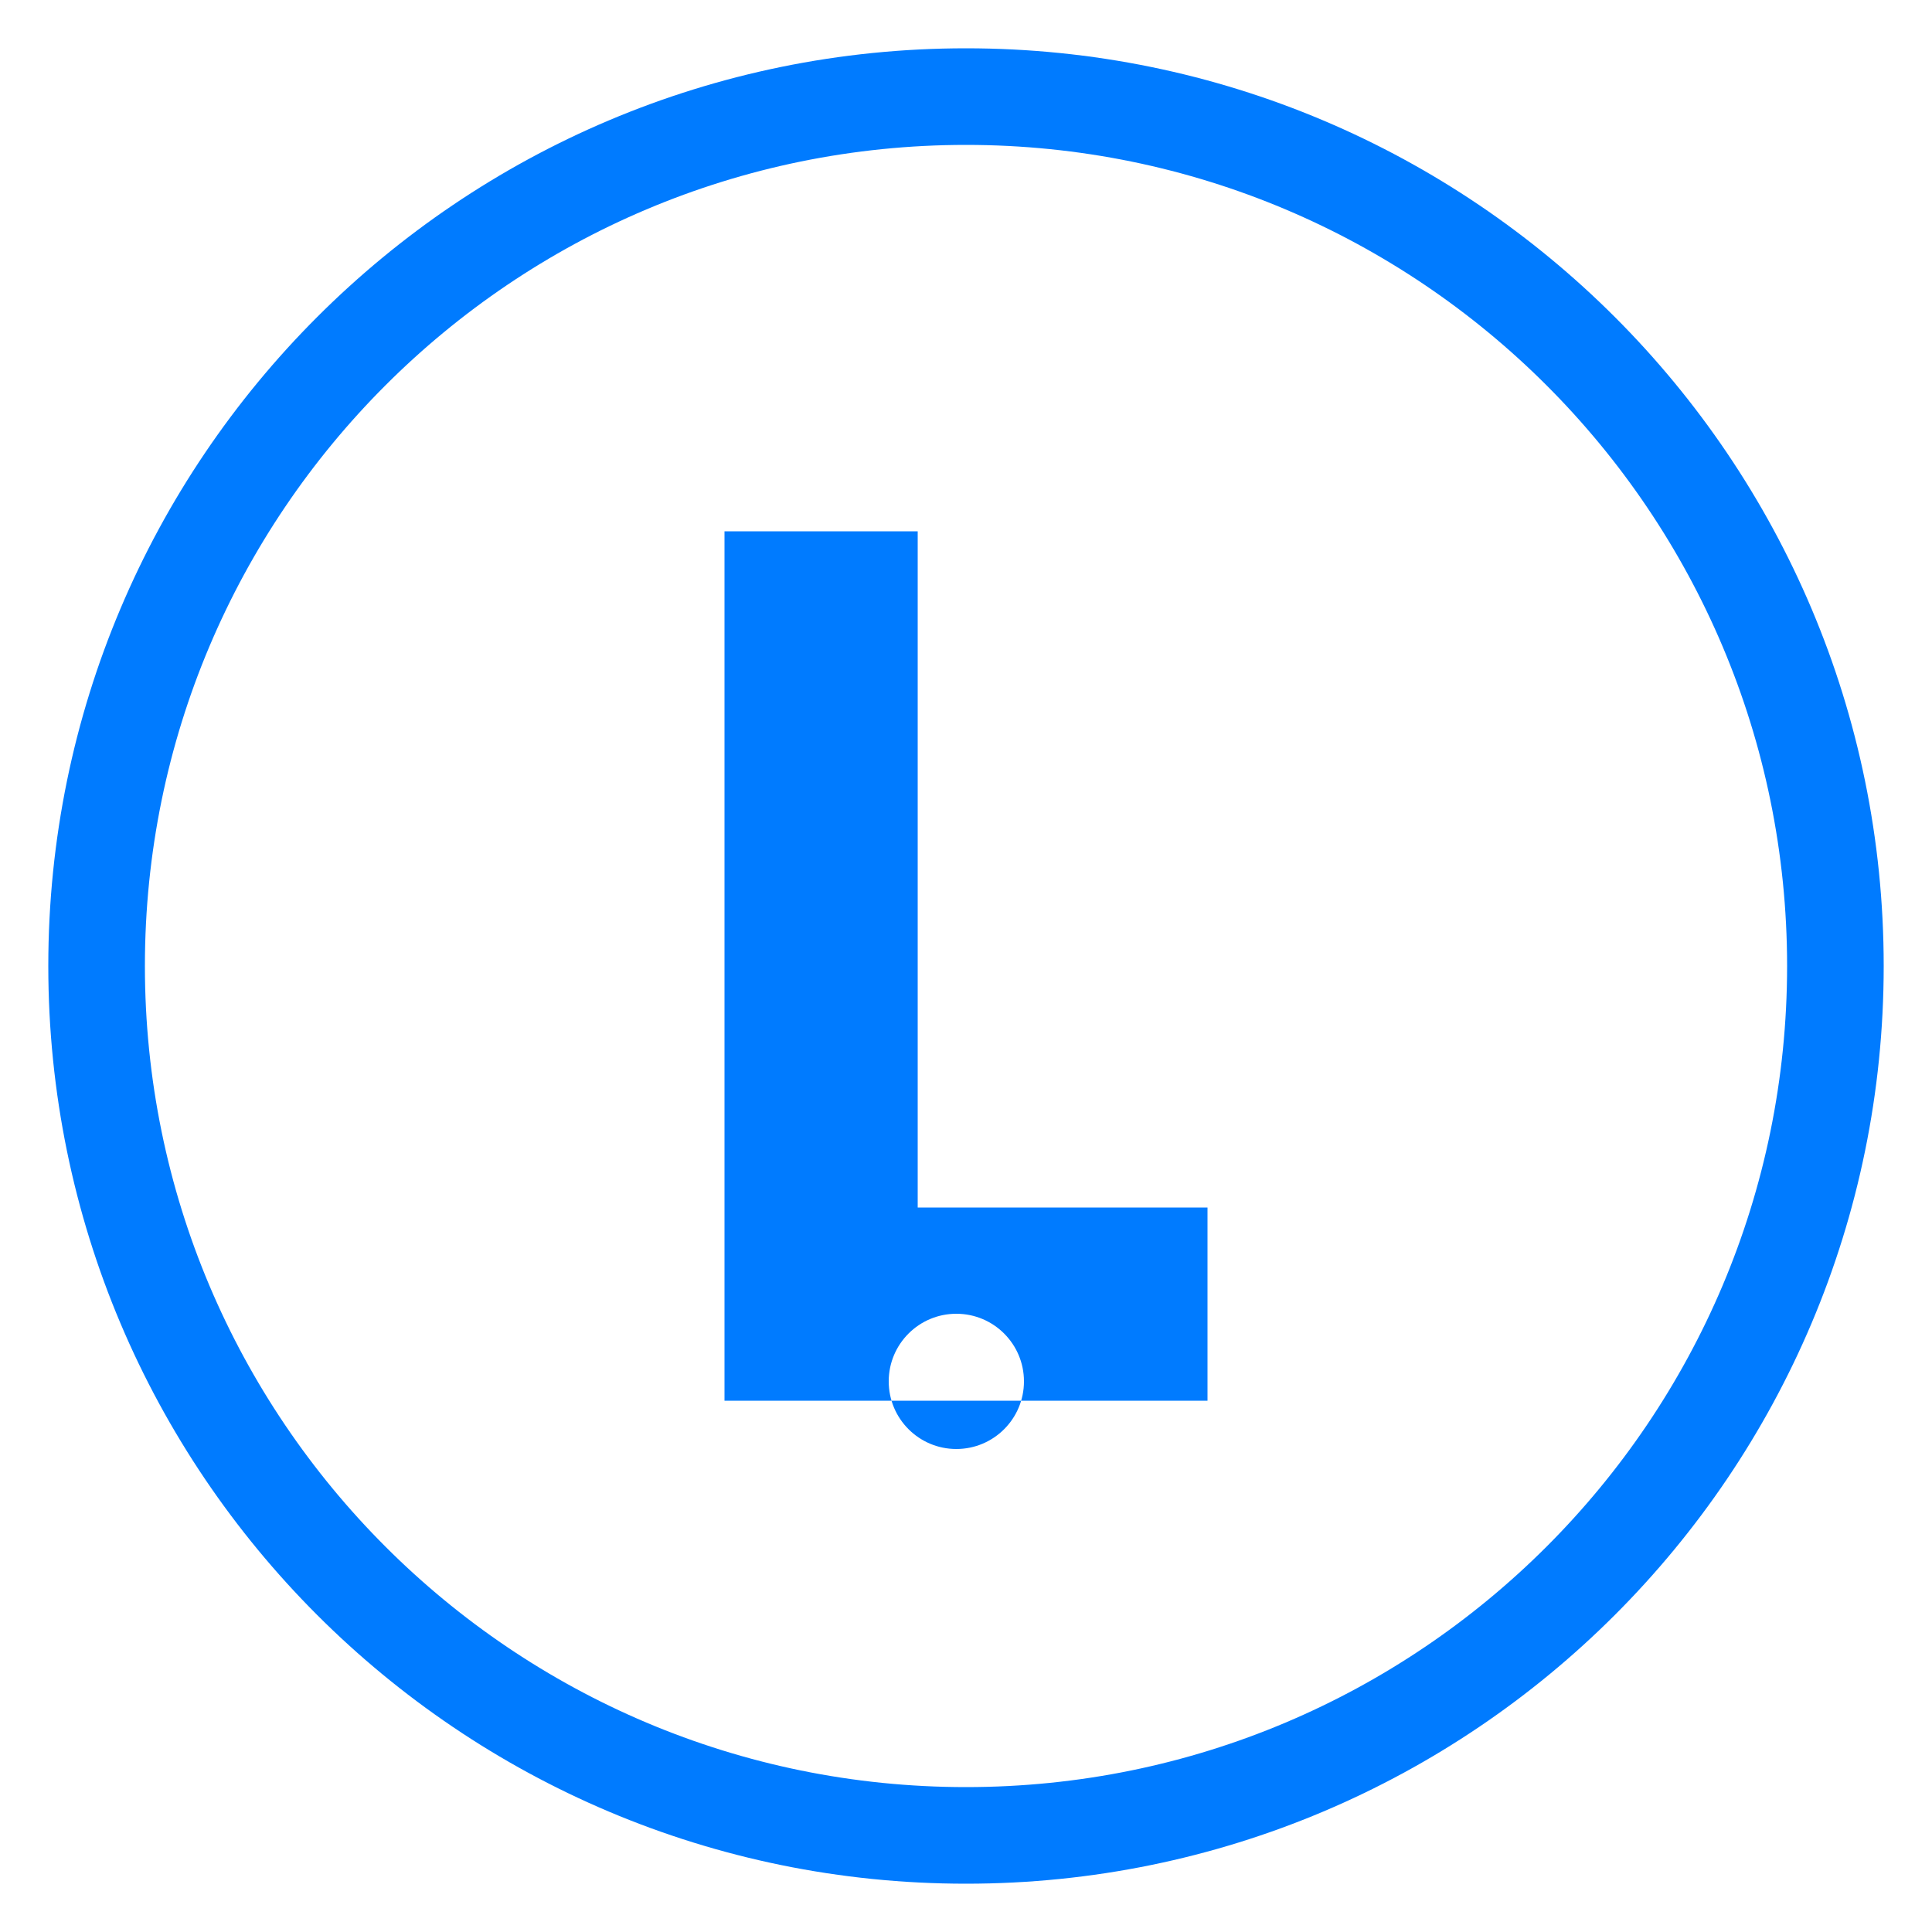 <?xml version="1.0" encoding="UTF-8"?>
<svg width="200" height="200" version="1.1" viewBox="0 0 200 200" xmlns="http://www.w3.org/2000/svg">
 <g fill="#007bff">
  <path d="m100 5c-52.467 0-95 42.533-95 95 0 52.467 42.533 95 95 95 52.467 0 95-42.533 95-95 0-52.467-42.533-95-95-95zm0 10c46.944 0 85 38.056 85 85 0 46.944-38.056 85-85 85-46.944 0-85-38.056-85-85 0-46.944 38.056-85 85-85z"/>
  <path d="m75 55v90h50v-20h-30v-70zm24 81c3.866 0 7 3.134 7 7s-3.134 7-7 7-7-3.134-7-7 3.134-7 7-7z"/>
 </g>
</svg>
